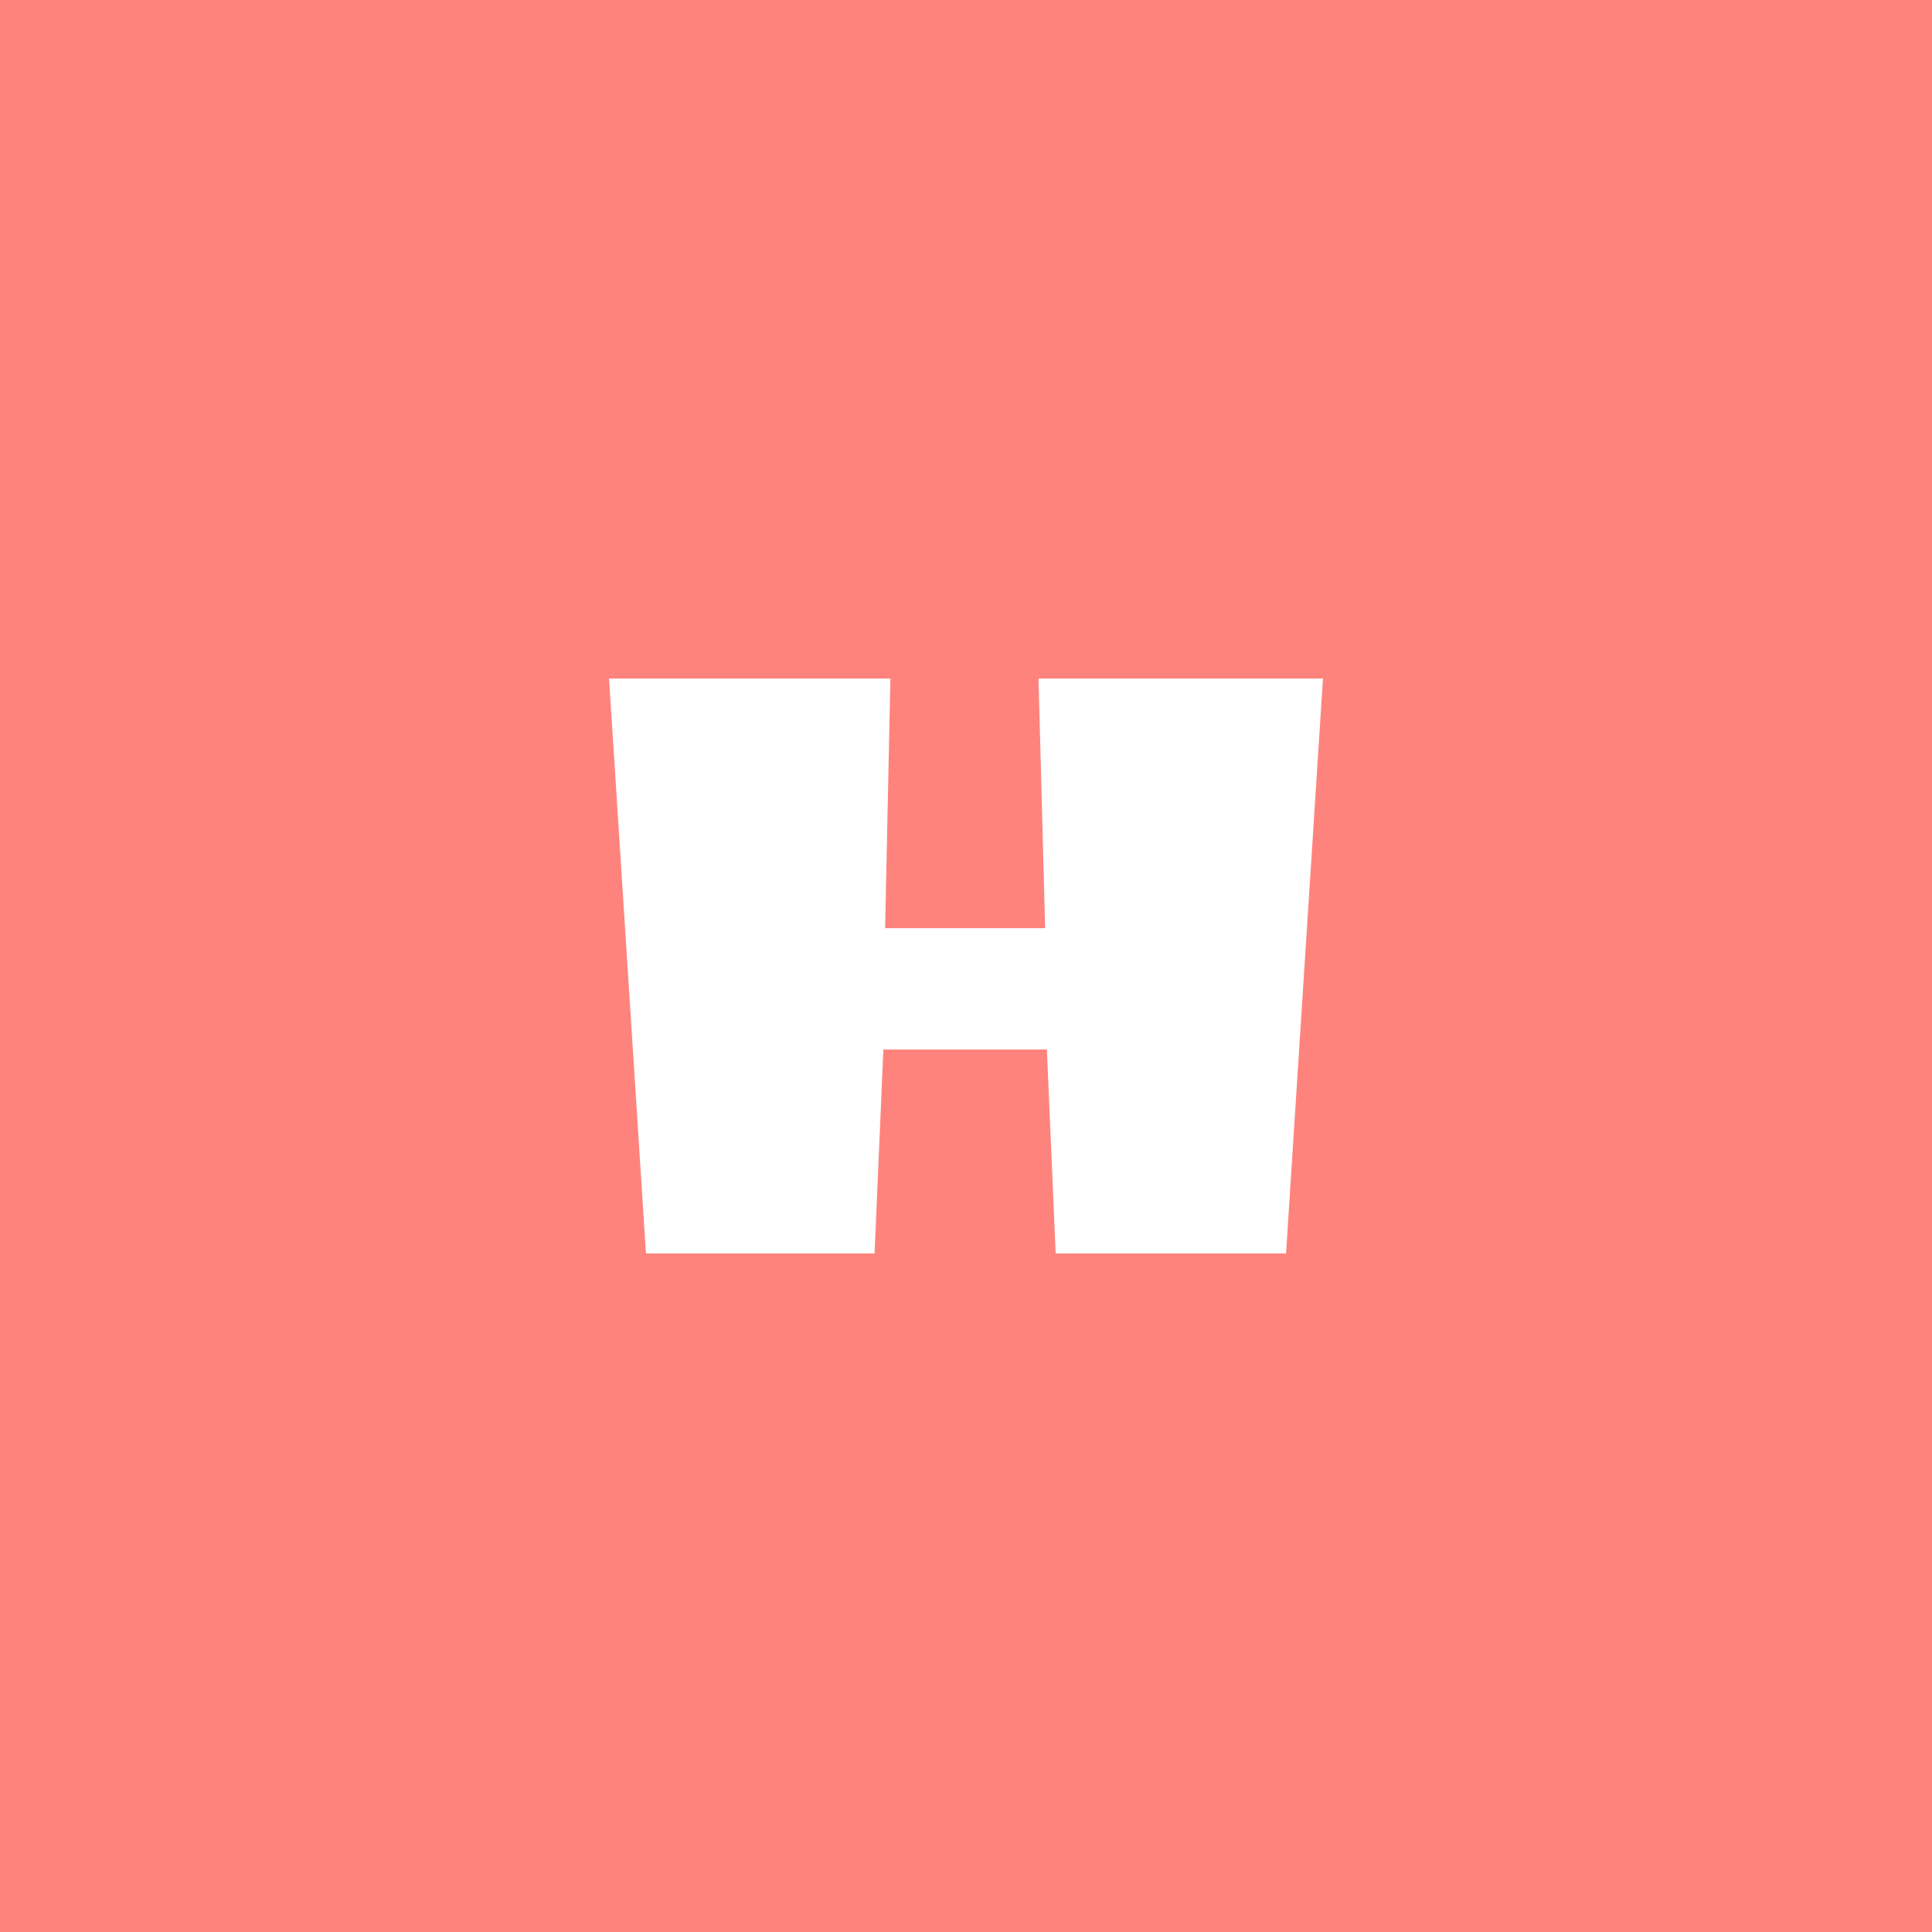 <svg xmlns="http://www.w3.org/2000/svg" width="192" height="192">
  <rect width="100%" height="100%" fill="#ff837d" />
  <path fill="#fff"
    d="m60.525 67.428 3.67 57.144h22.718l.874-20.271h16.252l.873 20.271h22.893l3.67-57.144h-28.269l.659 24.815H87.963l.524-24.815z" />
</svg>

